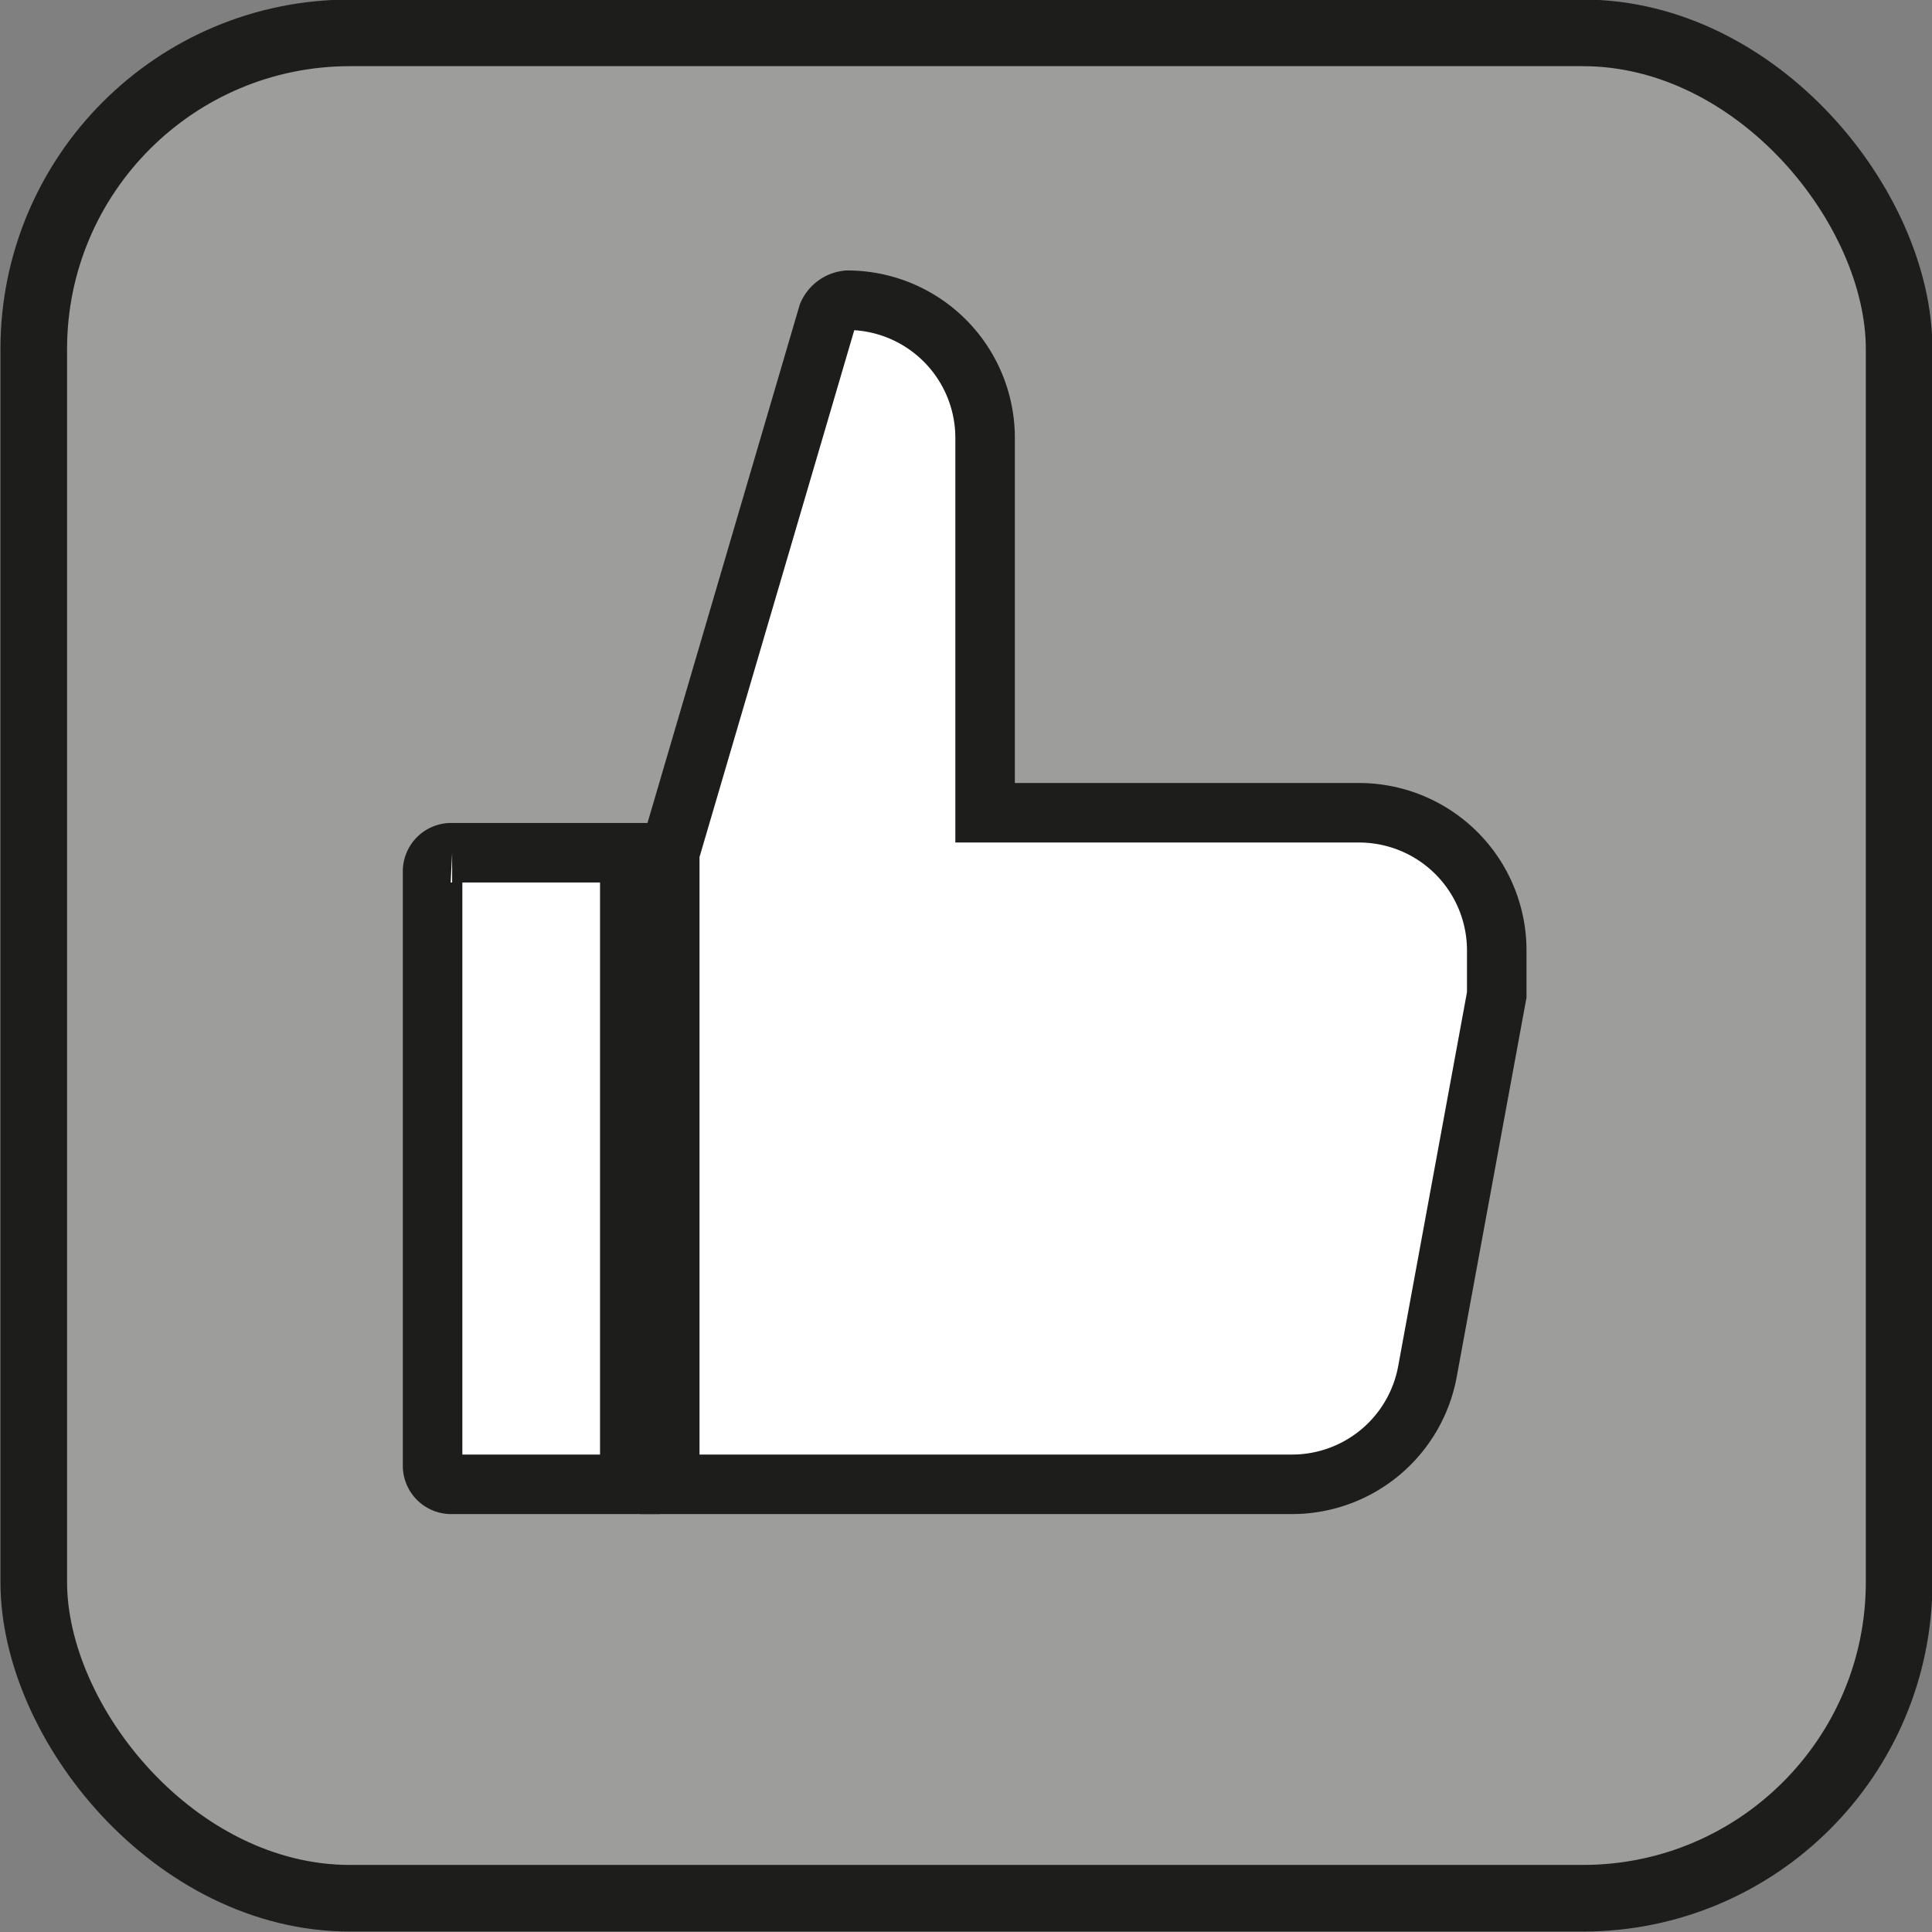 <svg xmlns="http://www.w3.org/2000/svg" viewBox="0 0 21.75 21.75"><rect x="0" y="0" width="21.75" height="21.75" fill="#808080" stroke="none"/><defs><style>.cls-1{fill:#9d9d9c;stroke-width:0.75px;}.cls-1,.cls-2{stroke:#1d1d1b;stroke-miterlimit:10;}.cls-2{fill:#fff;stroke-width:0.67px;}</style></defs><title>Asset 1</title><g id="Layer_2" data-name="Layer 2"><g id="Layer_1-2" data-name="Layer 1"><rect class="cls-1" x="0.38" y="0.37" width="21" height="21" rx="3.56" ry="3.56"/><path class="cls-2" d="M7.54,16.71h7a1.55,1.55,0,0,0,1.53-1.27l.78-4.24v-.49a1.55,1.55,0,0,0-1.56-1.56H11.09V4.94A1.55,1.55,0,0,0,9.54,3.38h0a.27.27,0,0,0-.22.16L7.54,9.6Z"/><path class="cls-2" d="M7.09,9.6h-2a.21.21,0,0,0-.22.22v6.67a.21.21,0,0,0,.22.22h2Z"/></g></g></svg>